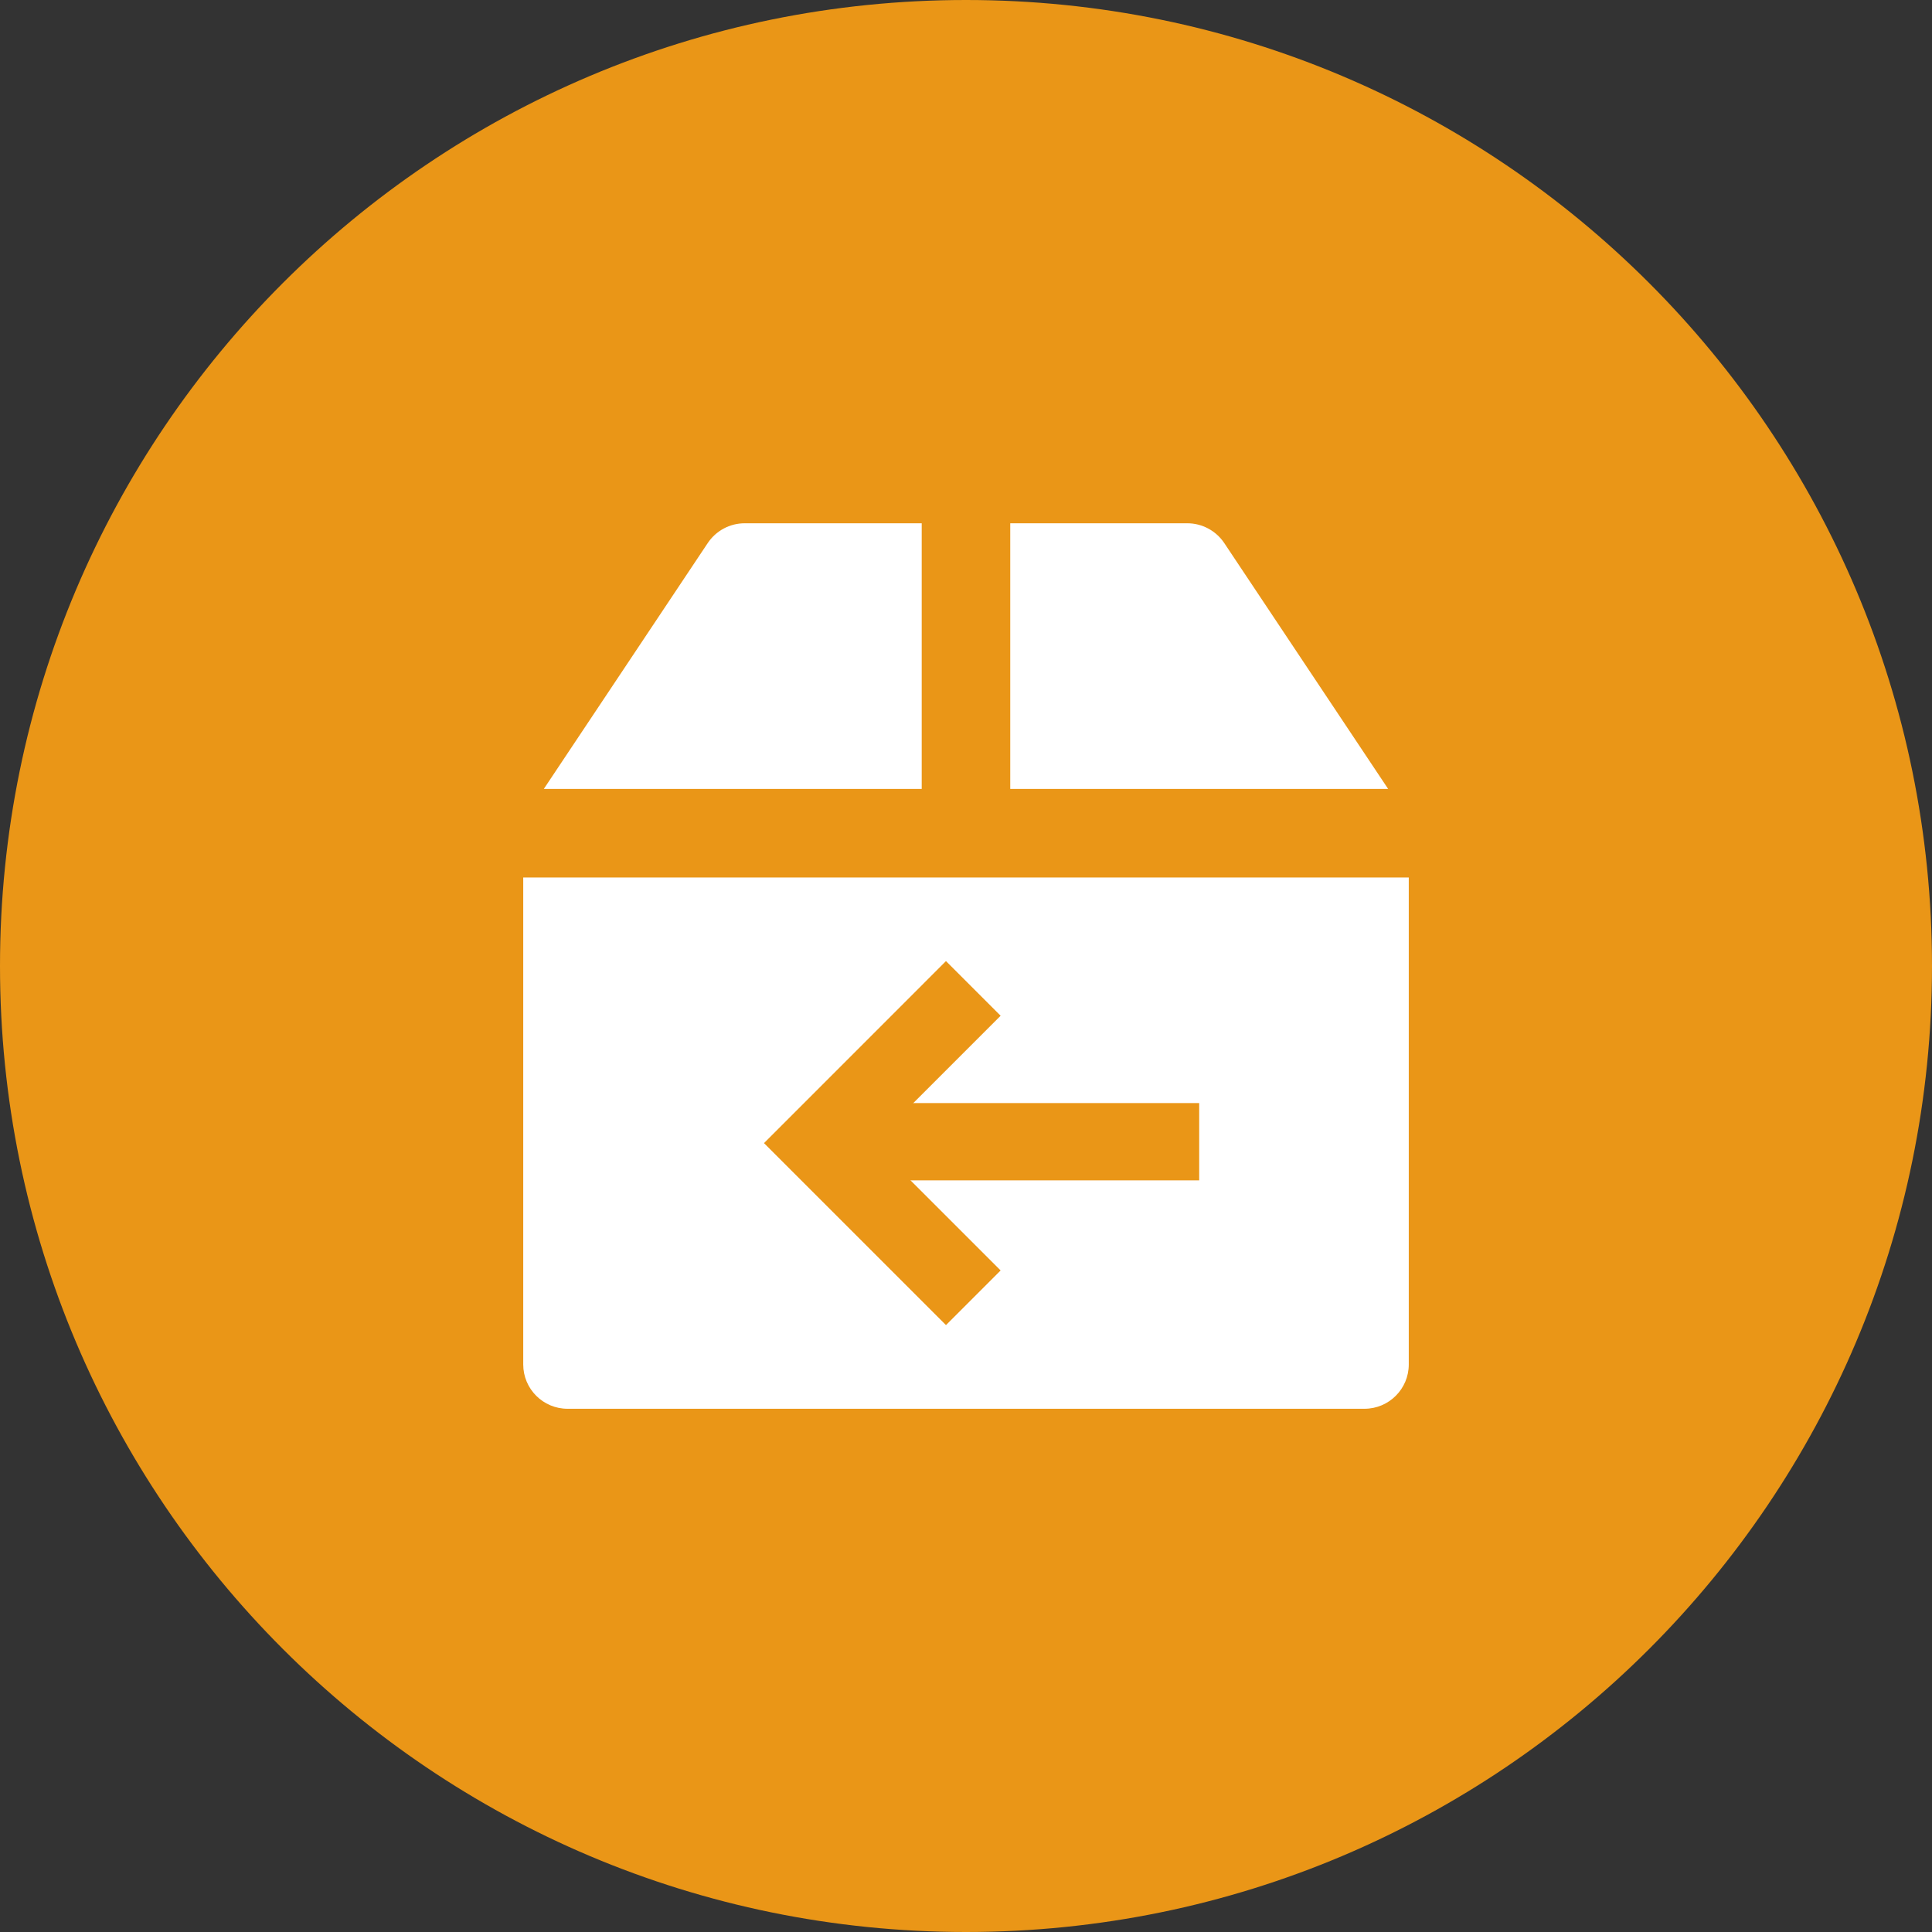 <svg width="40" height="40" viewBox="0 0 40 40" fill="none" xmlns="http://www.w3.org/2000/svg">
<rect x="0" y="0" width="40" height="40" fill="#333333" stroke="none"/>
<path fill-rule="evenodd" clip-rule="evenodd" d="M40 20C40 31.046 31.046 40 20 40C8.955 40 0 31.046 0 20C0 8.954 8.955 0 20 0C31.046 0 40 8.954 40 20Z" fill="#EA9617"/>
<path d="M19.083 16.334V10.834H15.417C15.11 10.834 14.824 10.988 14.654 11.242L11.259 16.334H19.083Z" fill="white"/>
<path d="M28.74 16.334L25.346 11.242C25.175 10.988 24.889 10.834 24.583 10.834H20.916V16.334H28.74Z" fill="white"/>
<path d="M10.833 28.25C10.833 28.756 11.244 29.167 11.75 29.167H28.25C28.756 29.167 29.167 28.756 29.167 28.25V18.167H10.833V28.25Z" fill="white"/>
<path d="M20.151 20.464L16.949 23.667L20.151 26.869" stroke="#EA9617" stroke-width="1.6"/>
<path d="M17.034 23.638H24.828" stroke="#EA9617" stroke-width="1.6"/>
</svg>
